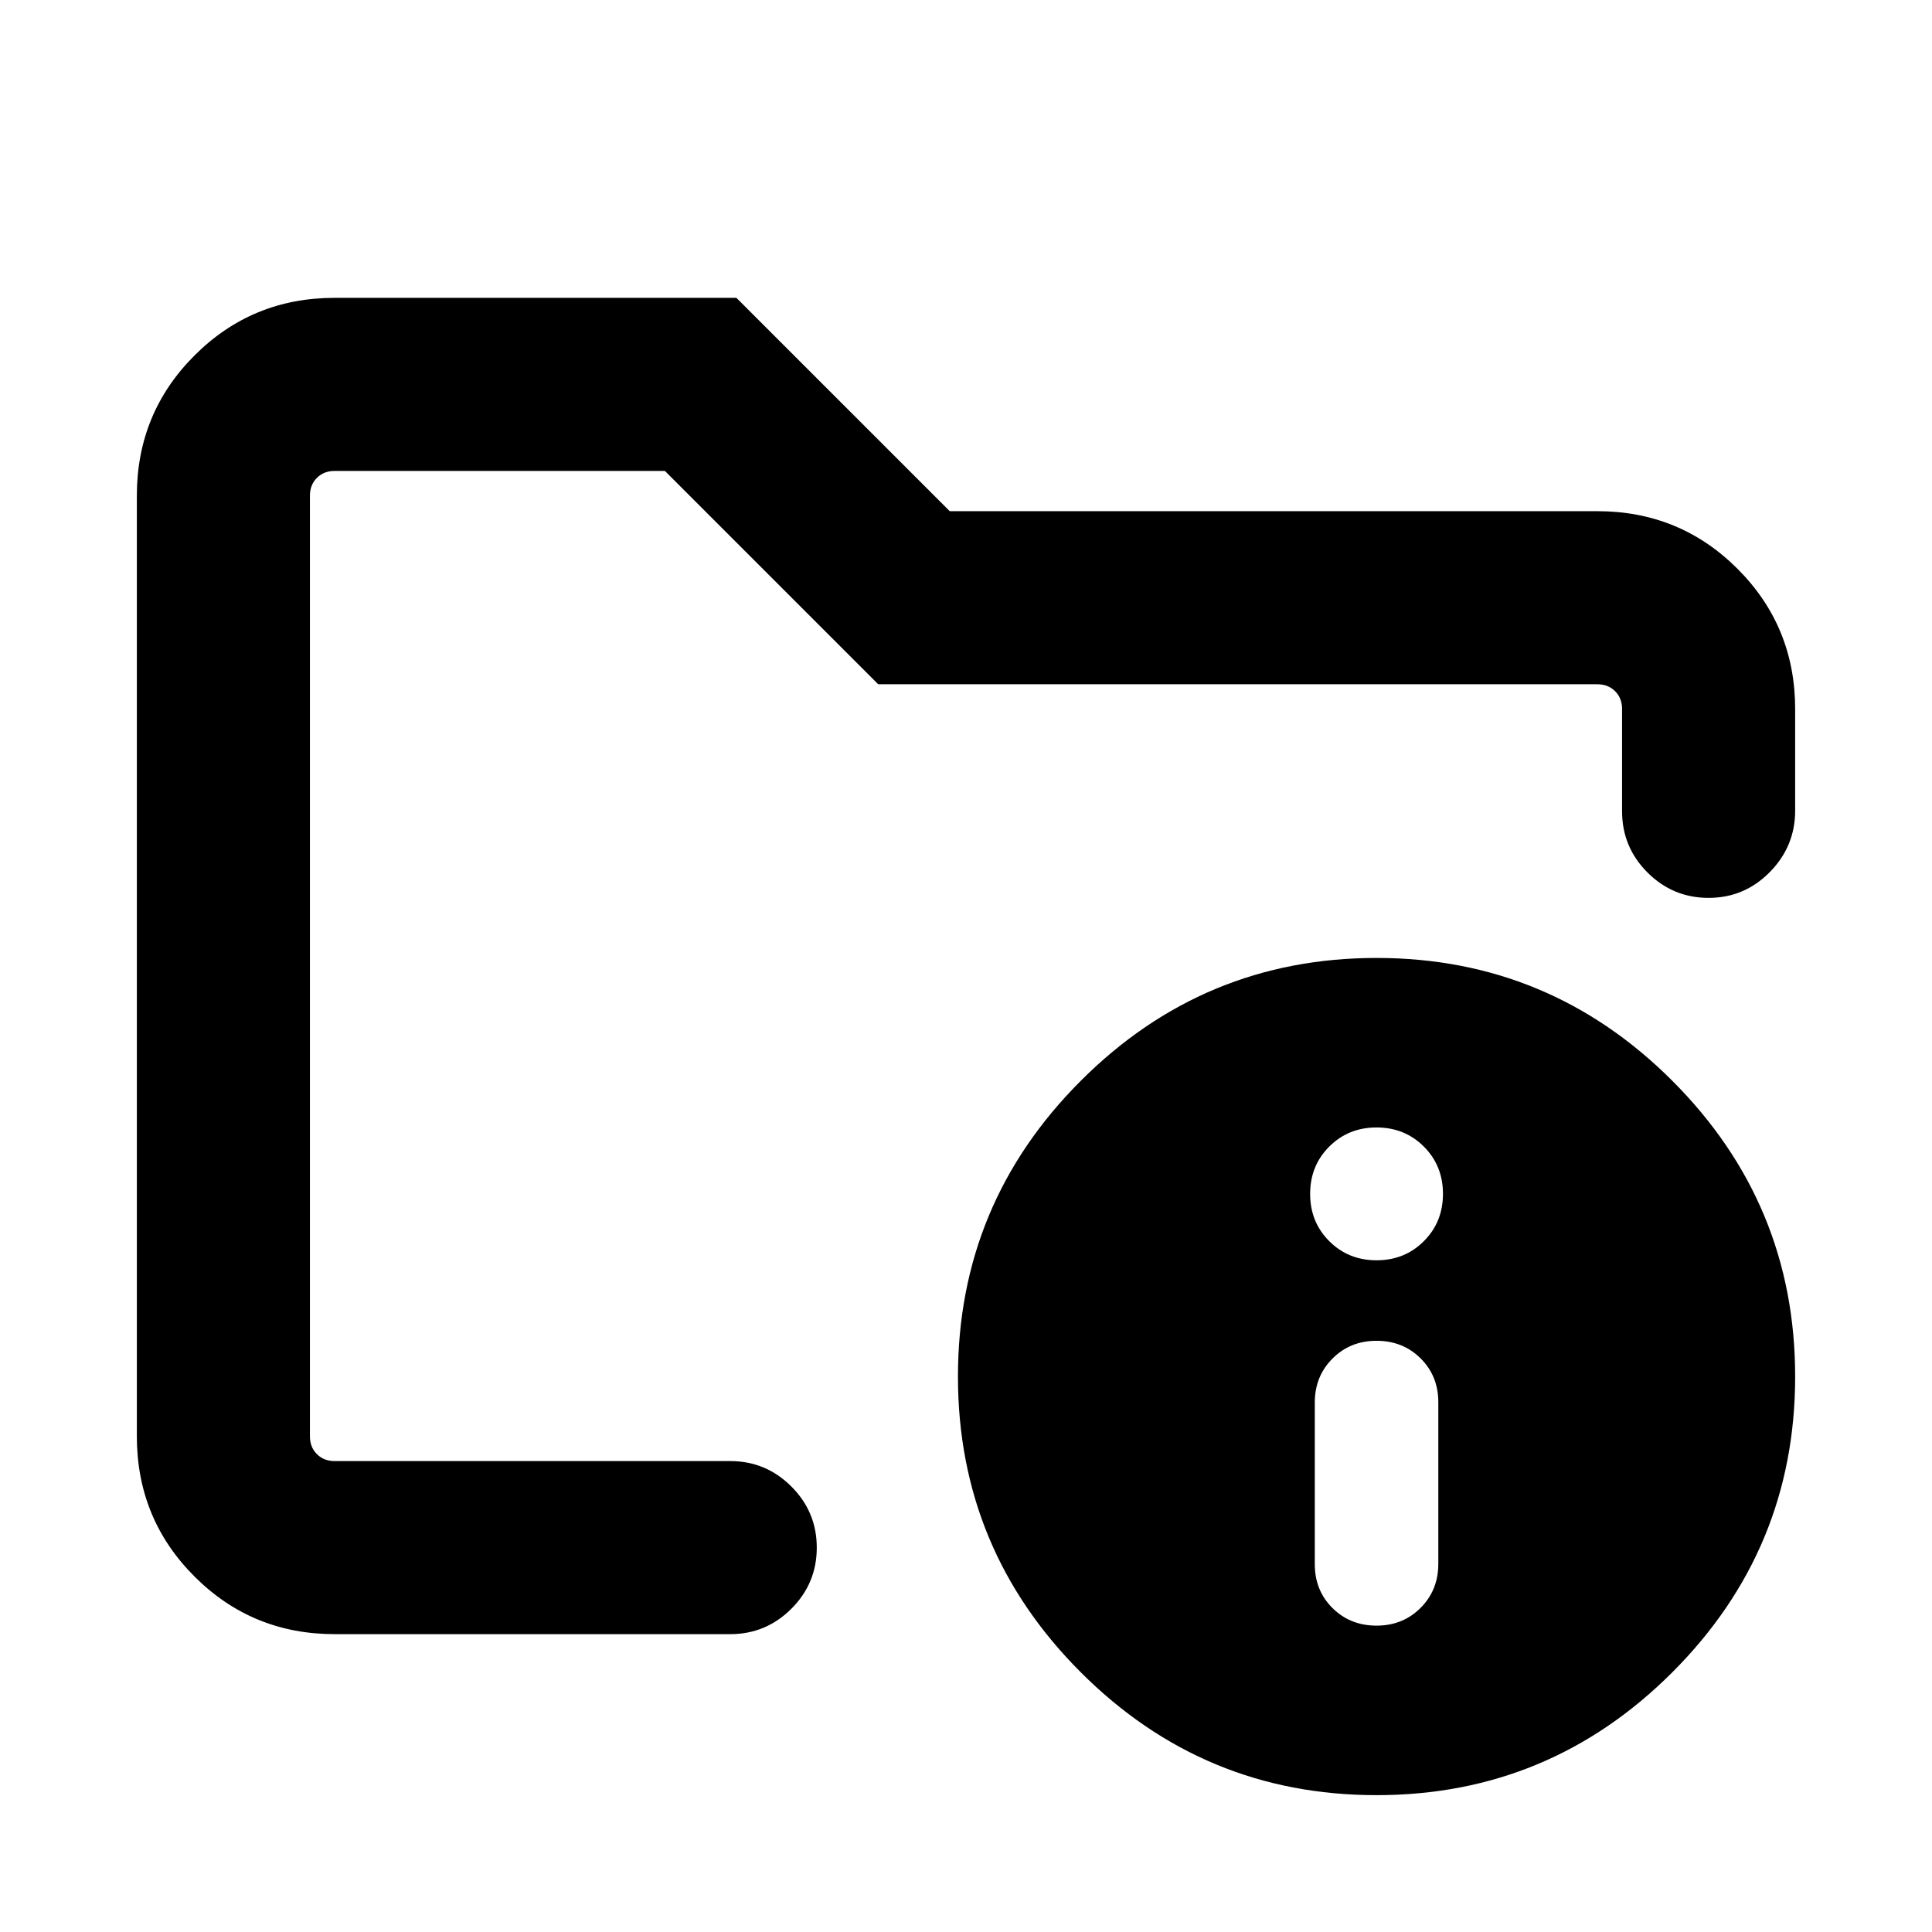 <svg xmlns="http://www.w3.org/2000/svg" height="24" viewBox="0 -960 960 960" width="24"><path d="M154-234v-492V-545.54-571.92-234Zm12.31 86q-41.03 0-69.67-28.64T68-246.31v-467.38q0-41.03 28.64-69.67T166.21-812h199.71l106 106h321.77q41.03 0 69.67 28.64T892-607.69v50.46q0 17.81-12.63 30.6-12.63 12.78-30.38 12.78-17.76 0-30.37-12.62Q806-539.1 806-556.84v-50.85q0-5.39-3.46-8.85t-8.85-3.46H436.38l-106-106H166.31q-5.39 0-8.85 3.46t-3.46 8.85v467.38q0 5.39 3.46 8.85t8.85 3.46h196.54q17.75 0 30.37 12.63 12.63 12.63 12.63 30.38 0 17.76-12.63 30.37Q380.6-148 362.85-148H166.31ZM684-484q85.92 0 146.96 61.04Q892-361.92 892-276q0 85.92-61.04 146.96Q769.92-68 684-68q-85.92 0-146.96-61.04Q476-190.08 476-276q0-85.92 61.04-146.96Q598.08-484 684-484Zm0 331.77q13.08 0 21.88-8.82 8.81-8.81 8.81-21.89v-80.28q0-13.09-8.81-21.82-8.8-8.73-21.88-8.73-13.08 0-21.88 8.82-8.81 8.81-8.81 21.89v80.28q0 13.09 8.81 21.82 8.8 8.73 21.88 8.73Zm0-181.54q14 0 23.5-9.5t9.5-23.5q0-14-9.5-23.5t-23.5-9.5q-14 0-23.5 9.5t-9.5 23.5q0 14 9.5 23.5t23.5 9.5Z"/></svg>